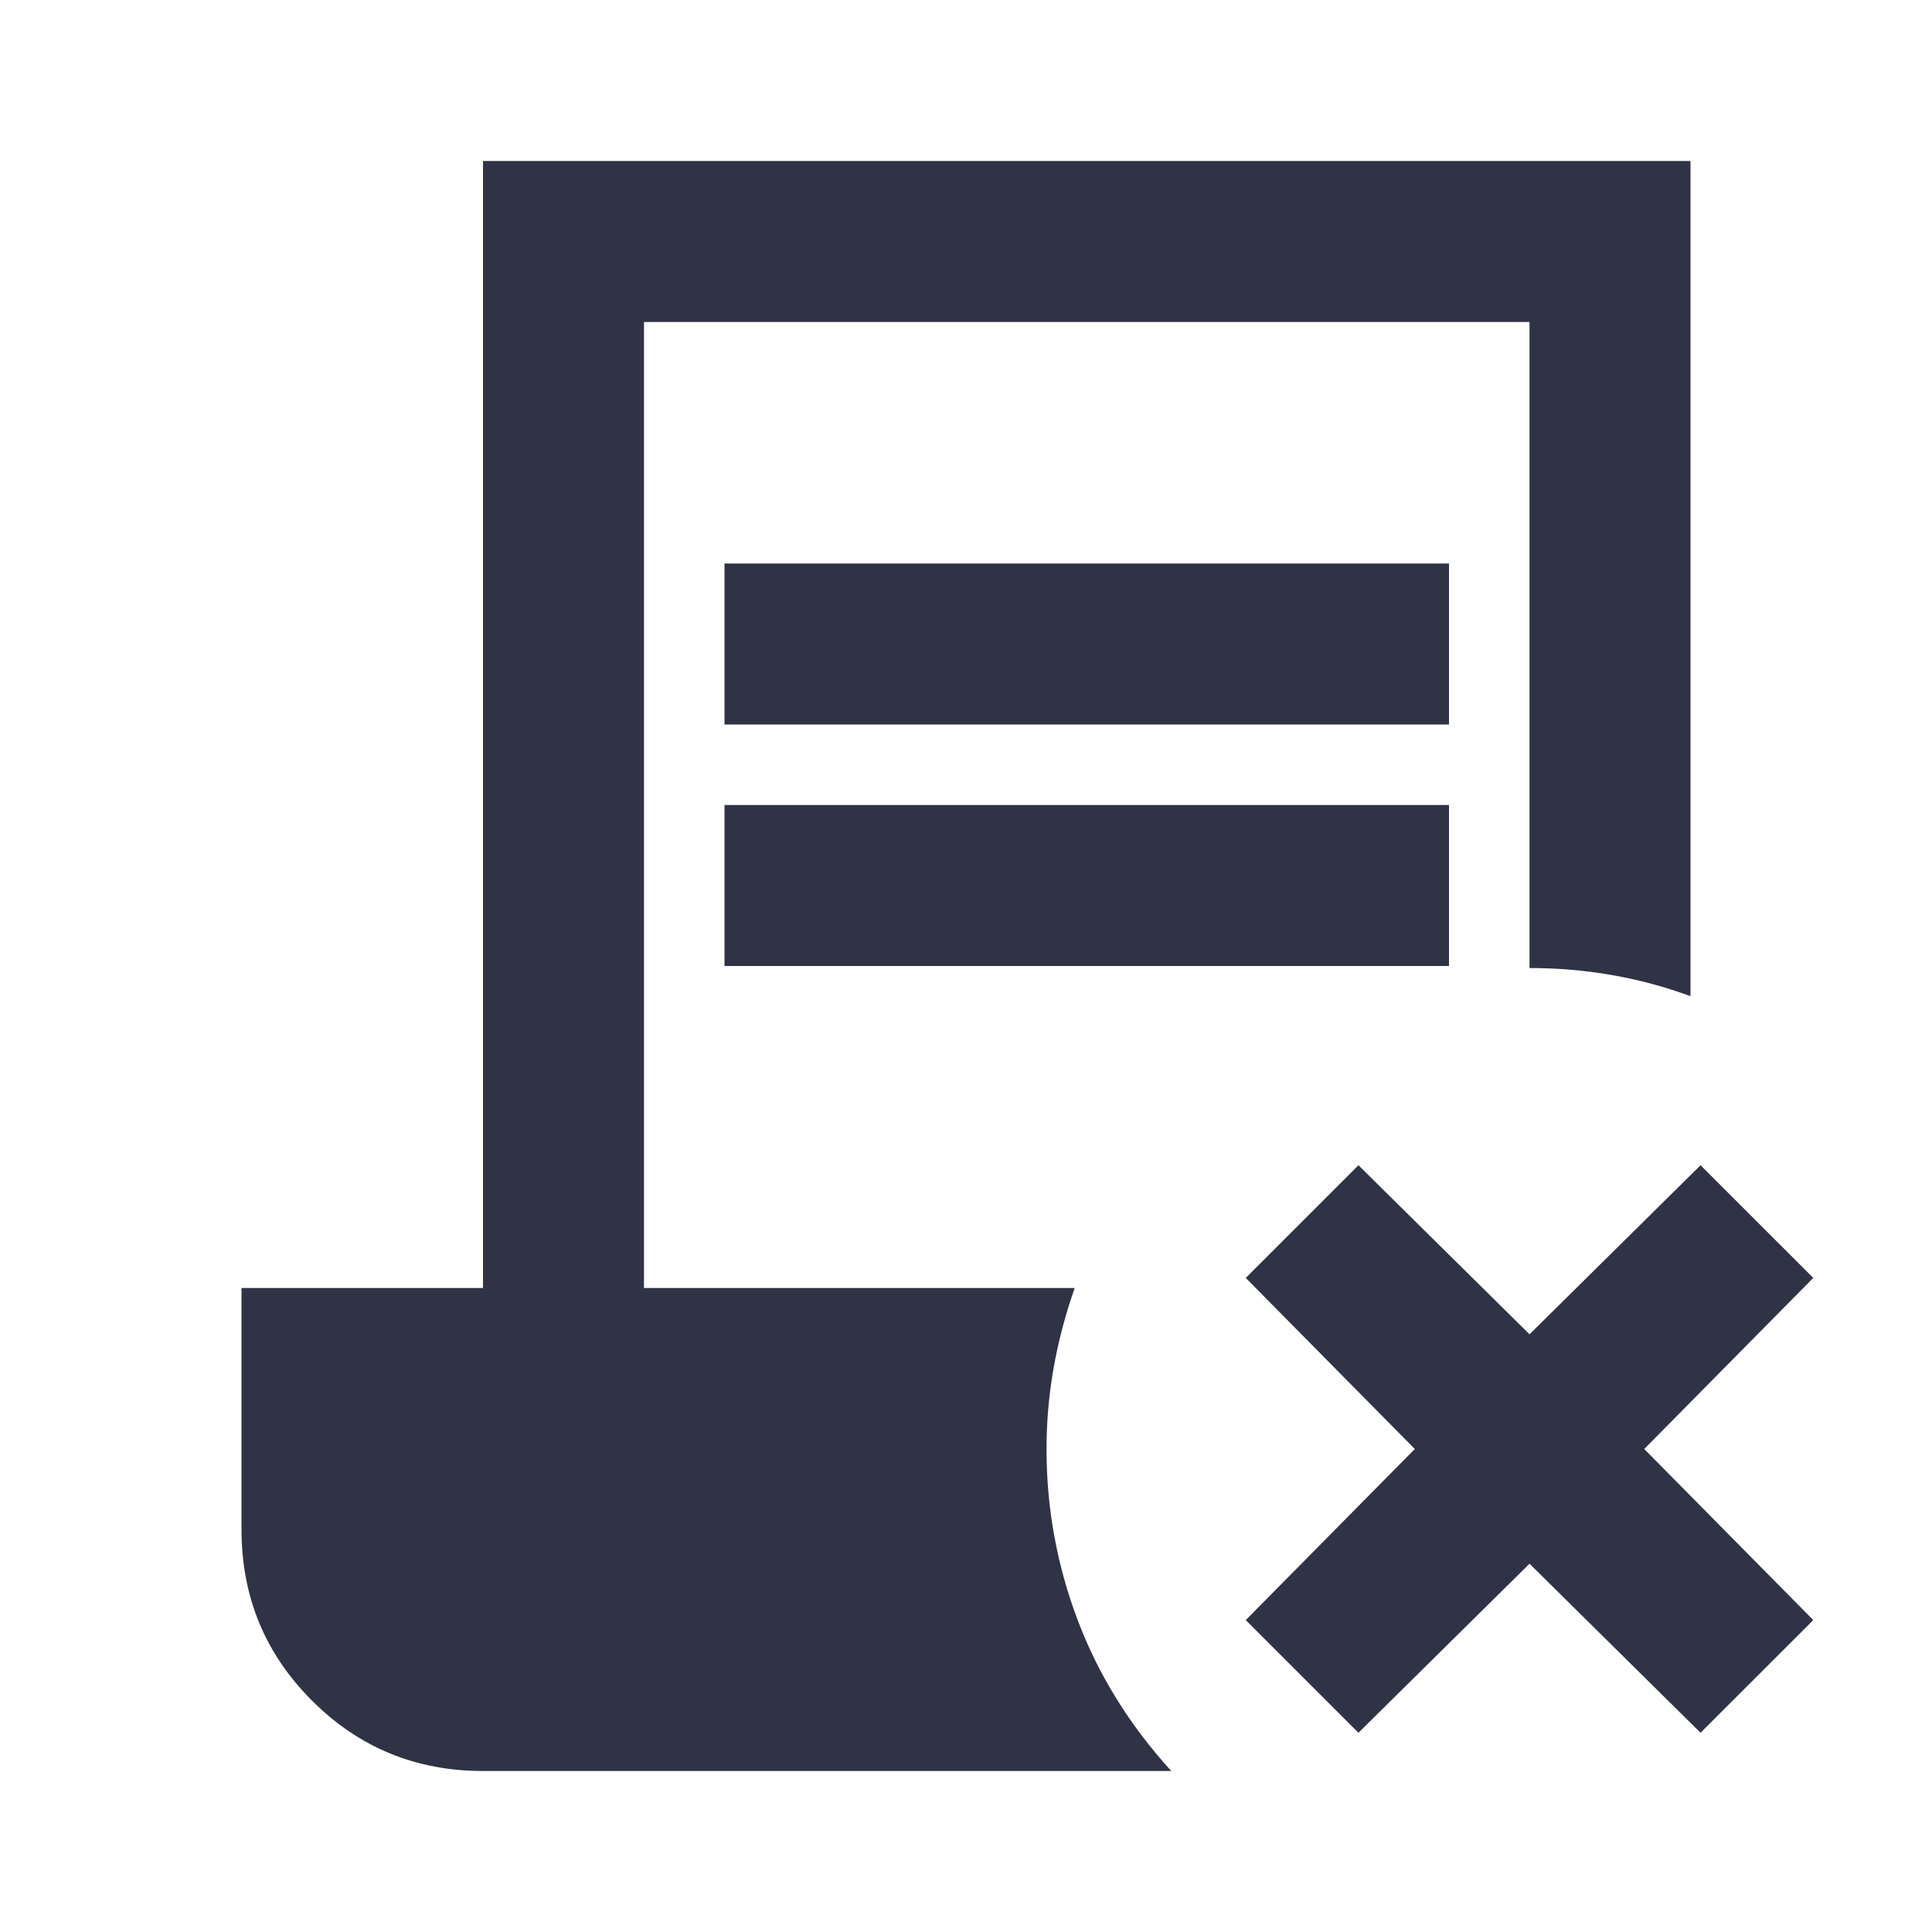 <svg width="40" height="40" viewBox="0 0 40 40" fill="none" xmlns="http://www.w3.org/2000/svg">
<path d="M28.125 35.875L25.792 33.542L29.292 30L25.792 26.458L28.125 24.125L31.667 27.625L35.208 24.125L37.542 26.458L34.042 30L37.542 33.542L35.208 35.875L31.667 32.375L28.125 35.875ZM15 15V11.667H30V15H15ZM15 20V16.667H30V20H15ZM10 36.667C8.611 36.667 7.431 36.181 6.458 35.208C5.486 34.236 5 33.056 5 31.667V26.667H10V3.333H35V20.625C34.472 20.43 33.931 20.285 33.375 20.188C32.819 20.09 32.25 20.042 31.667 20.042V6.667H13.333V26.667H22.25C22.056 27.222 21.91 27.778 21.812 28.333C21.715 28.889 21.667 29.444 21.667 30C21.667 31.222 21.882 32.403 22.312 33.542C22.743 34.681 23.389 35.722 24.25 36.667H10Z" fill="#303345"/>
</svg>
